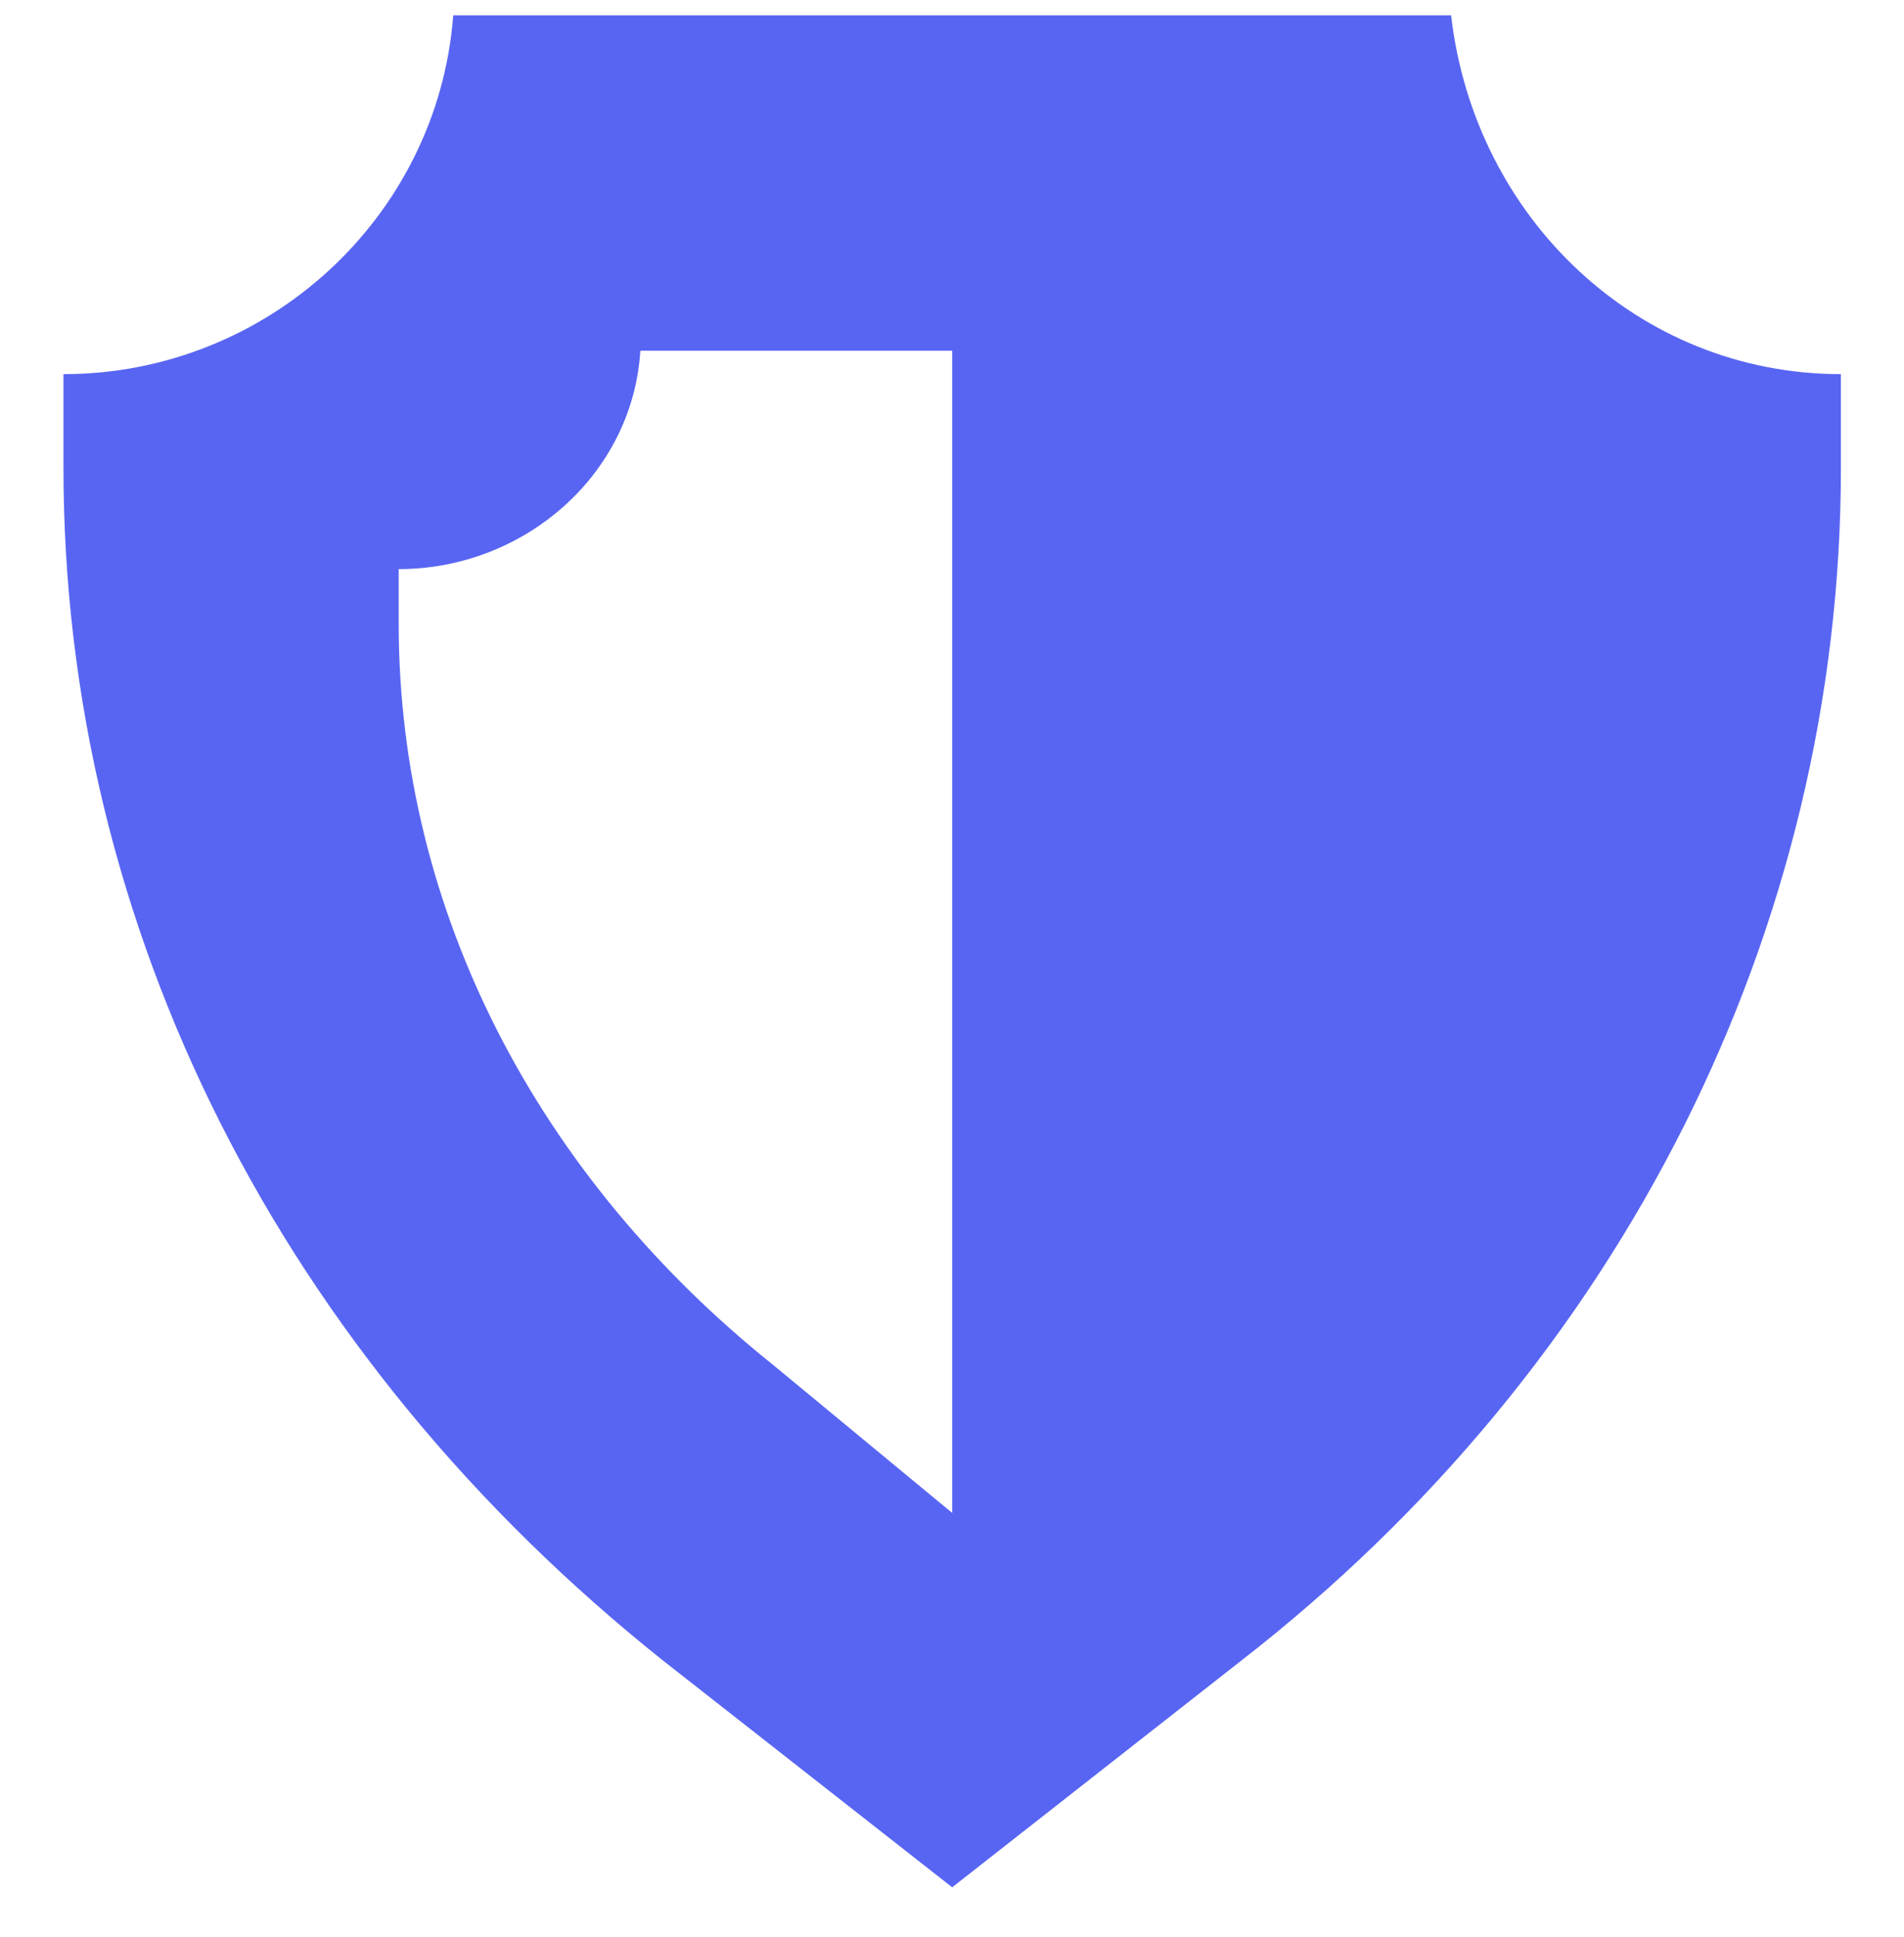 <svg width="60" height="61" viewBox="0 0 60 61" fill="none" xmlns="http://www.w3.org/2000/svg">
<g clip-path="url(#clip0_502_7136)">
<path d="M45.728 0.483H14.283C13.792 6.87 8.387 11.784 2 11.784V14.732C2 29.226 8.879 42.738 20.916 52.319L30.006 59.443L39.095 52.319C51.133 42.983 58.012 29.226 58.012 14.732V11.784C51.624 11.784 46.465 6.87 45.728 0.483ZM24.355 42.983C16.986 37.087 12.564 28.735 12.564 19.645V17.925C16.494 17.925 19.934 14.977 20.179 11.047H30.006V47.651L24.355 42.983Z" fill="#5865F2"/>
</g>
<defs>
<clipPath id="clip0_502_7136">
<rect width="60" height="60" fill="white" transform="translate(0 0.483)"/>
</clipPath>
</defs>
</svg>
